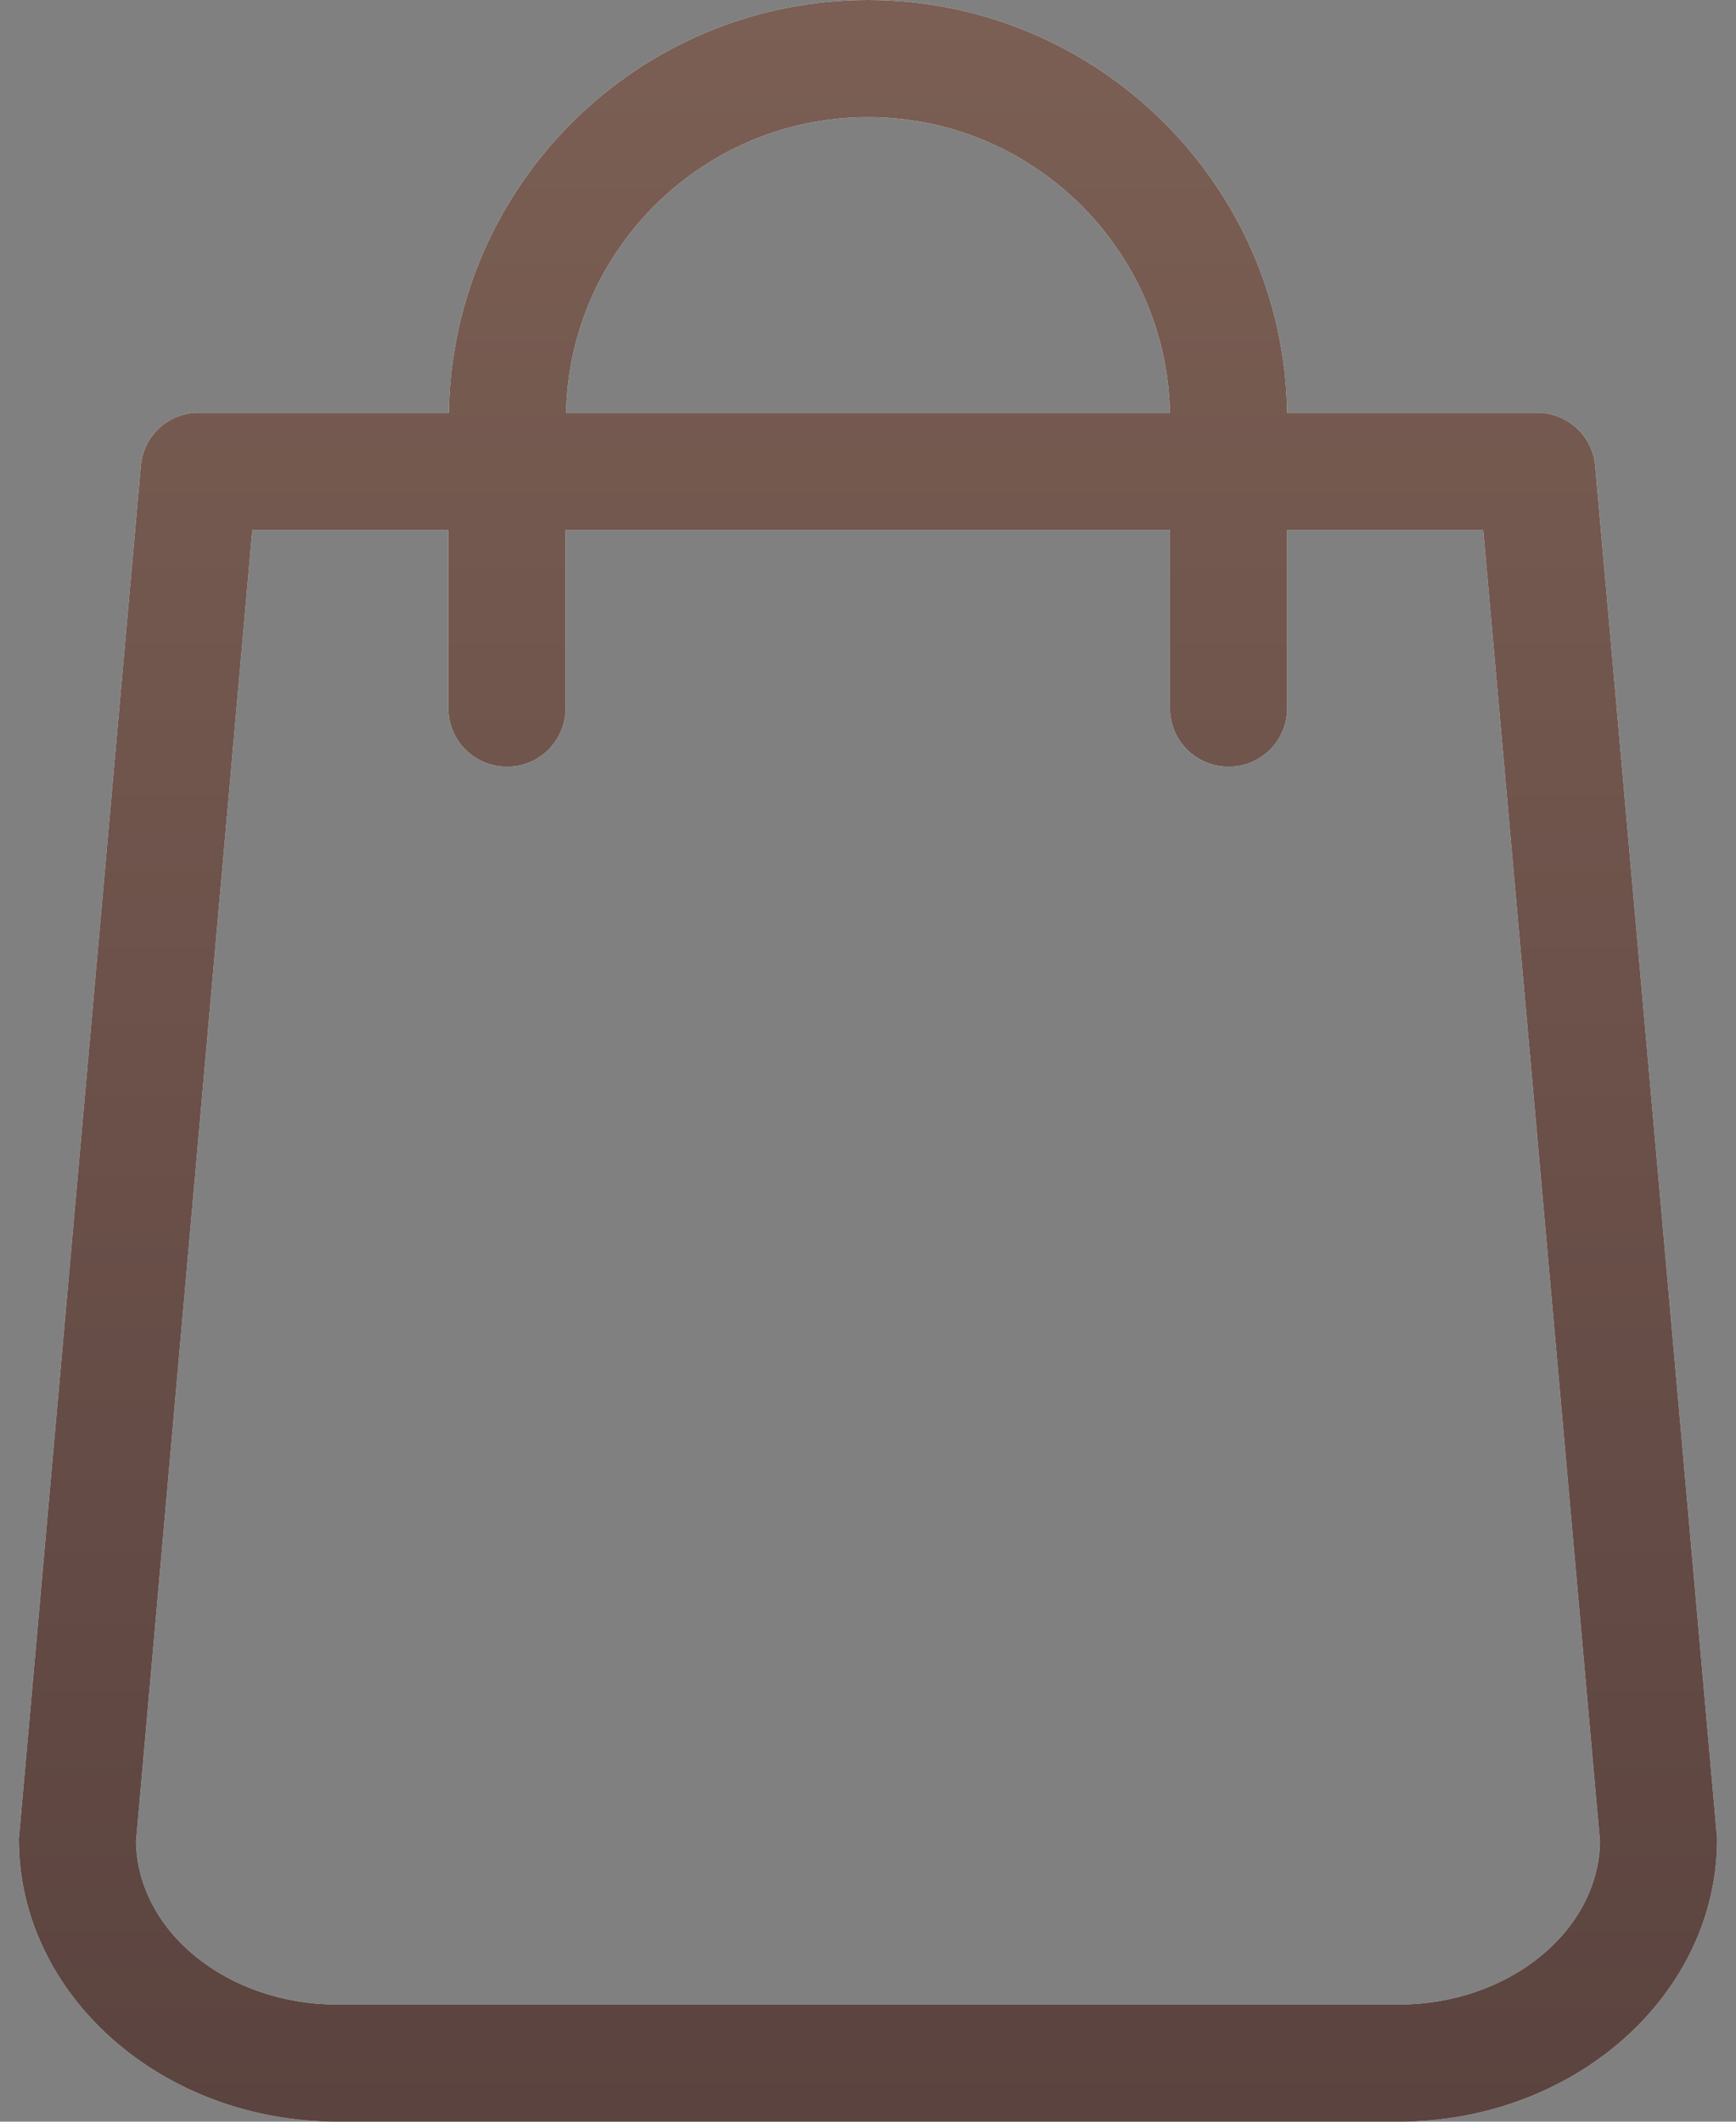 <svg width="18" height="22" viewBox="0 0 18 22" fill="none" xmlns="http://www.w3.org/2000/svg">
<rect x="0" y="0" width="18" height="22" fill="#808080" stroke="none"/>
<path d="M17.8 19.017L16.54 4.832C16.513 4.517 16.248 4.279 15.937 4.279H13.346C13.31 1.912 11.375 0 9 0C6.624 0 4.69 1.912 4.654 4.279H2.062C1.747 4.279 1.487 4.517 1.46 4.832L0.2 19.017C0.2 19.035 0.195 19.053 0.195 19.071C0.195 20.686 1.675 22 3.498 22H14.502C16.324 22 17.804 20.686 17.804 19.071C17.804 19.053 17.804 19.035 17.8 19.017ZM9 1.215C10.705 1.215 12.095 2.582 12.131 4.279H5.869C5.905 2.582 7.295 1.215 9 1.215ZM14.502 20.785H3.498C2.355 20.785 1.428 20.029 1.41 19.098L2.616 5.498H4.649V7.342C4.649 7.68 4.919 7.95 5.257 7.95C5.594 7.95 5.864 7.68 5.864 7.342V5.498H12.131V7.342C12.131 7.68 12.401 7.95 12.739 7.95C13.076 7.95 13.346 7.68 13.346 7.342V5.498H15.379L16.59 19.098C16.572 20.029 15.64 20.785 14.502 20.785Z" fill="white"/>
<path d="M17.8 19.017L16.54 4.832C16.513 4.517 16.248 4.279 15.937 4.279H13.346C13.31 1.912 11.375 0 9 0C6.624 0 4.69 1.912 4.654 4.279H2.062C1.747 4.279 1.487 4.517 1.46 4.832L0.2 19.017C0.2 19.035 0.195 19.053 0.195 19.071C0.195 20.686 1.675 22 3.498 22H14.502C16.324 22 17.804 20.686 17.804 19.071C17.804 19.053 17.804 19.035 17.8 19.017ZM9 1.215C10.705 1.215 12.095 2.582 12.131 4.279H5.869C5.905 2.582 7.295 1.215 9 1.215ZM14.502 20.785H3.498C2.355 20.785 1.428 20.029 1.41 19.098L2.616 5.498H4.649V7.342C4.649 7.68 4.919 7.95 5.257 7.95C5.594 7.95 5.864 7.68 5.864 7.342V5.498H12.131V7.342C12.131 7.68 12.401 7.95 12.739 7.95C13.076 7.95 13.346 7.68 13.346 7.342V5.498H15.379L16.59 19.098C16.572 20.029 15.64 20.785 14.502 20.785Z" fill="url(#paint0_linear)"/>
<defs>
<linearGradient id="paint0_linear" x1="9" y1="0" x2="9" y2="22" gradientUnits="userSpaceOnUse">
<stop stop-color="#7B5F54"/>
<stop offset="1" stop-color="#5B433F"/>
</linearGradient>
</defs>
</svg>
